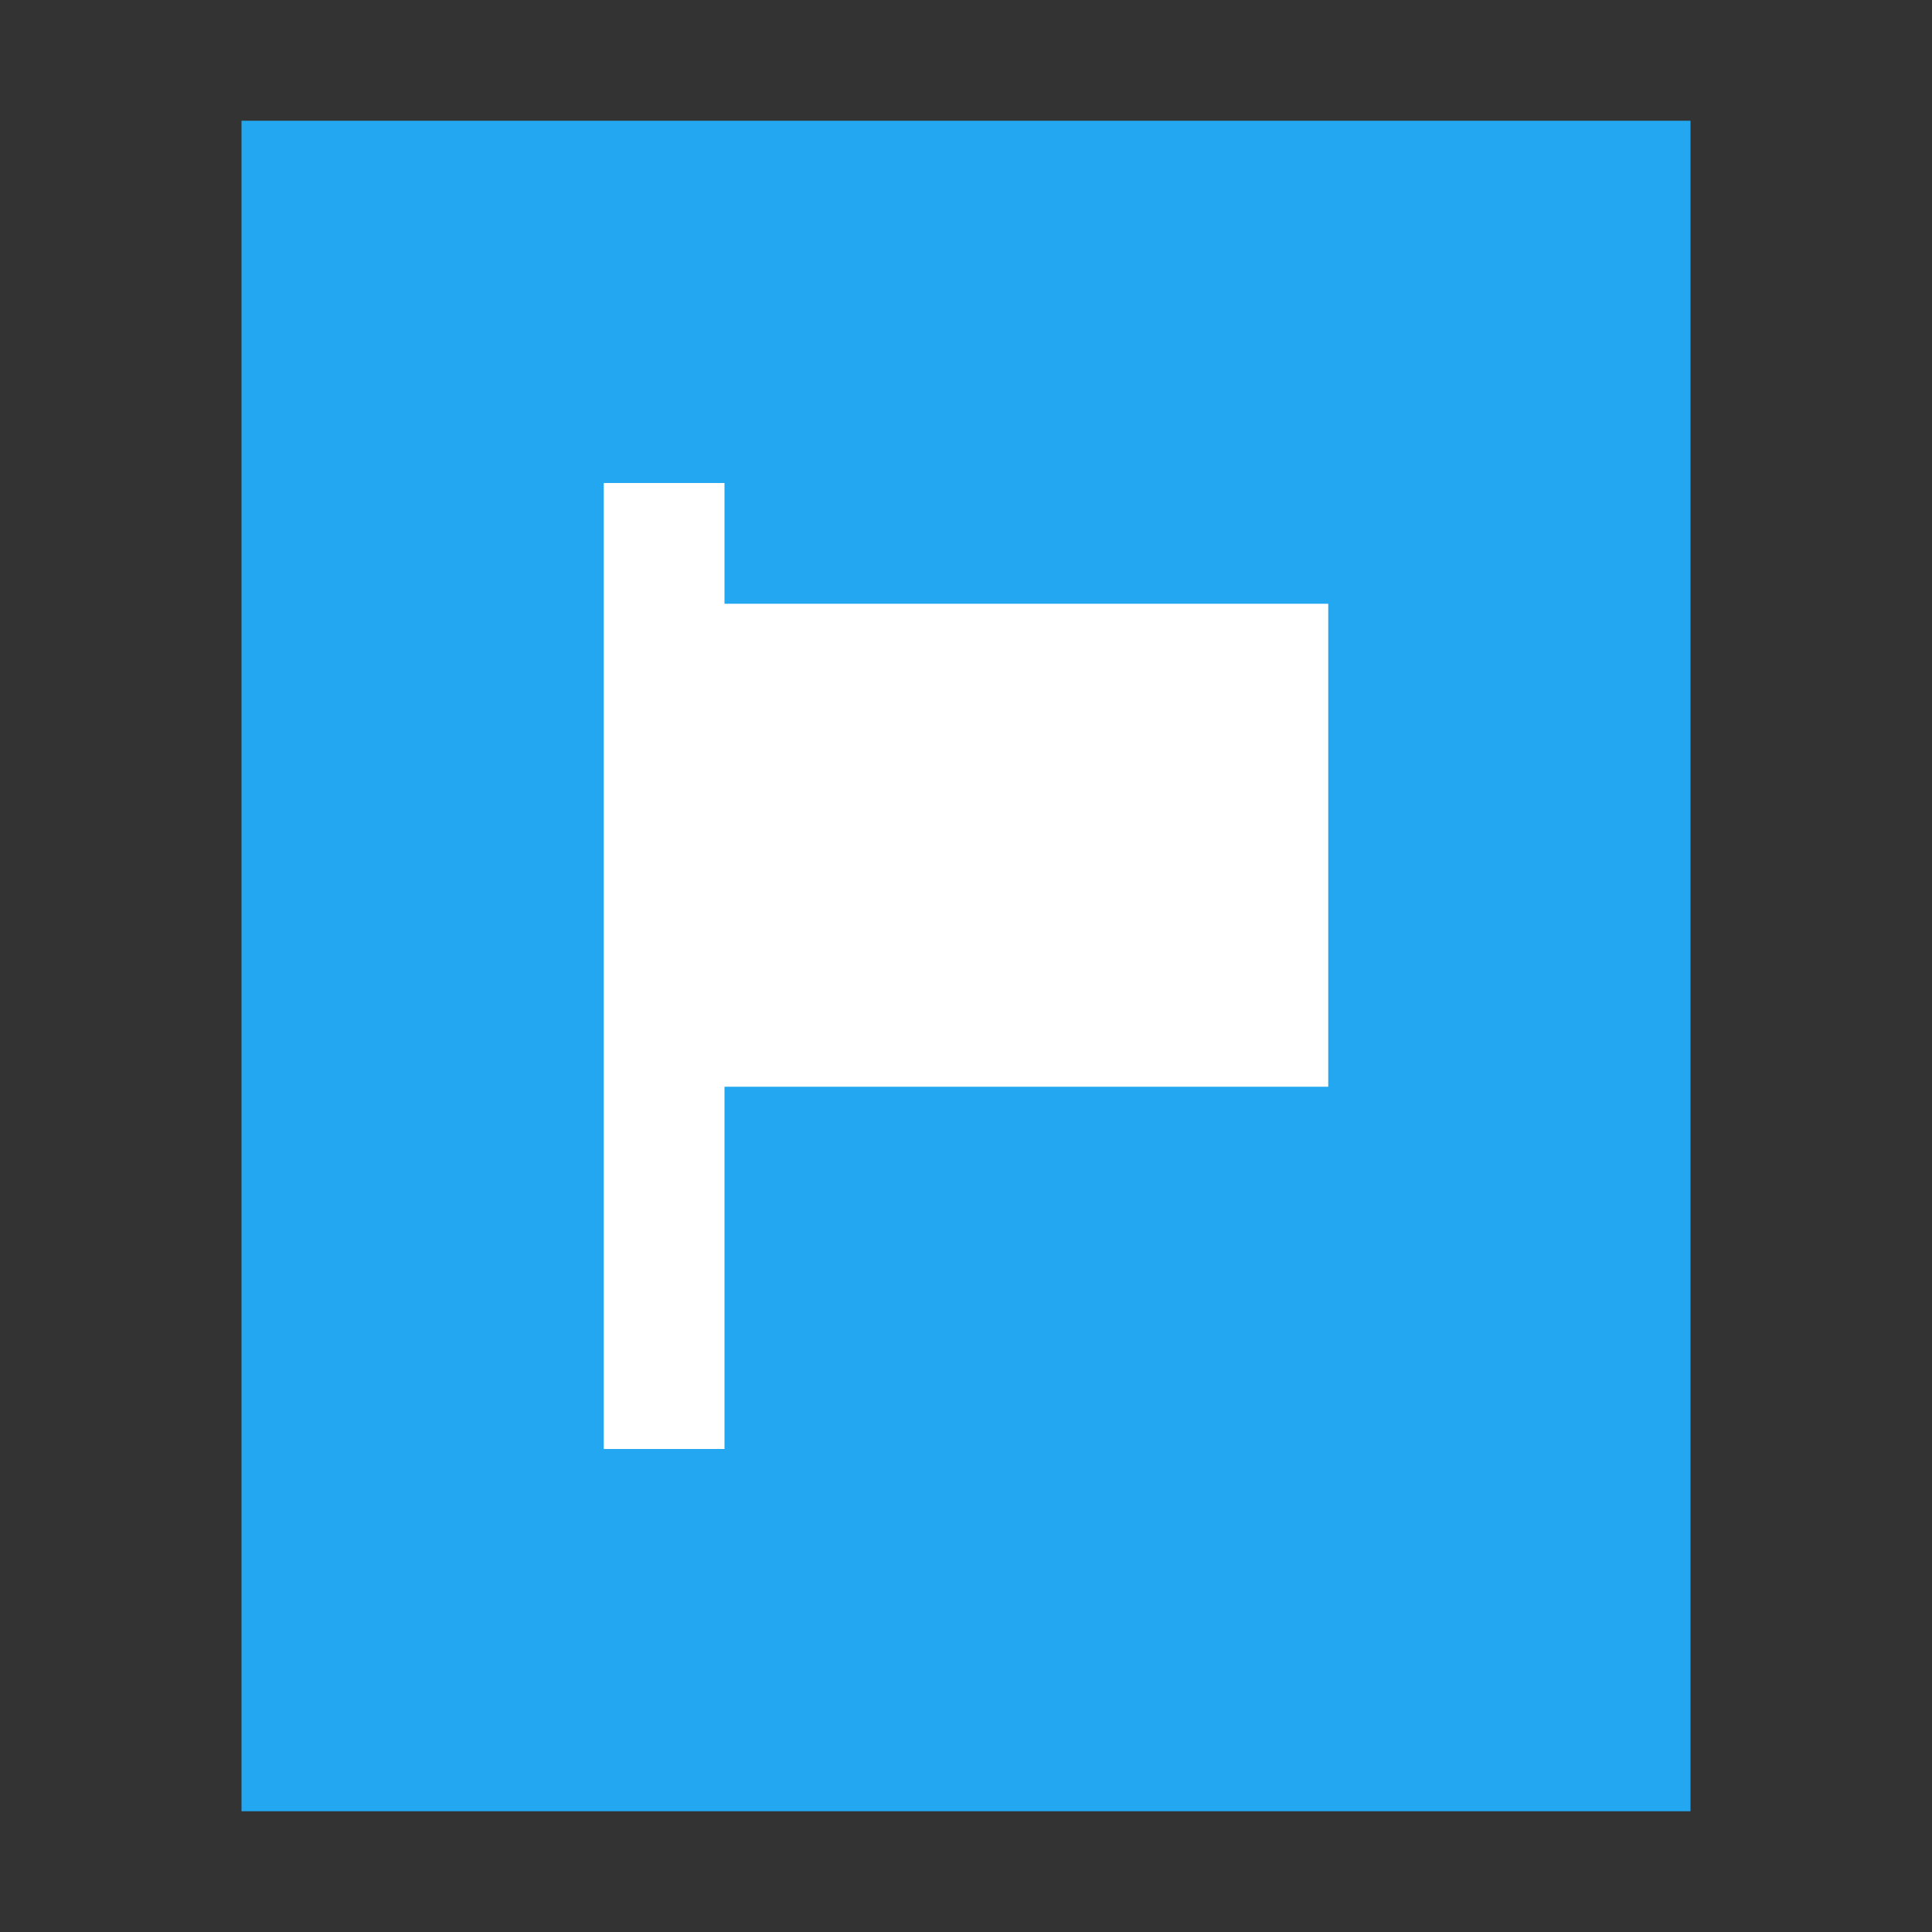 <?xml version="1.0" encoding="UTF-8"?>
<svg width="16px" height="16px" viewBox="0 0 16 16" version="1.1" xmlns="http://www.w3.org/2000/svg" xmlns:xlink="http://www.w3.org/1999/xlink">
    <rect x="0" y="0" width="16" height="16" fill="#333333" stroke="none"/>
    <!-- Generator: Sketch 41 (35326) - http://www.bohemiancoding.com/sketch -->
    <title>text-x-po</title>
    <desc>Created with Sketch.</desc>
    <defs></defs>
    <g id="Page-1" stroke="none" stroke-width="1" fill="none" fill-rule="evenodd">
        <g id="text-x-po">
            <polygon id="path14361" fill="#22A7F0" points="2 15 2 1 14 1 14 15"></polygon>
            <polygon id="rect8140" fill="#FFFFFF" points="5 12 6 12 6 9 11 9 11 5 6 5 6 4 5 4"></polygon>
        </g>
    </g>
</svg>